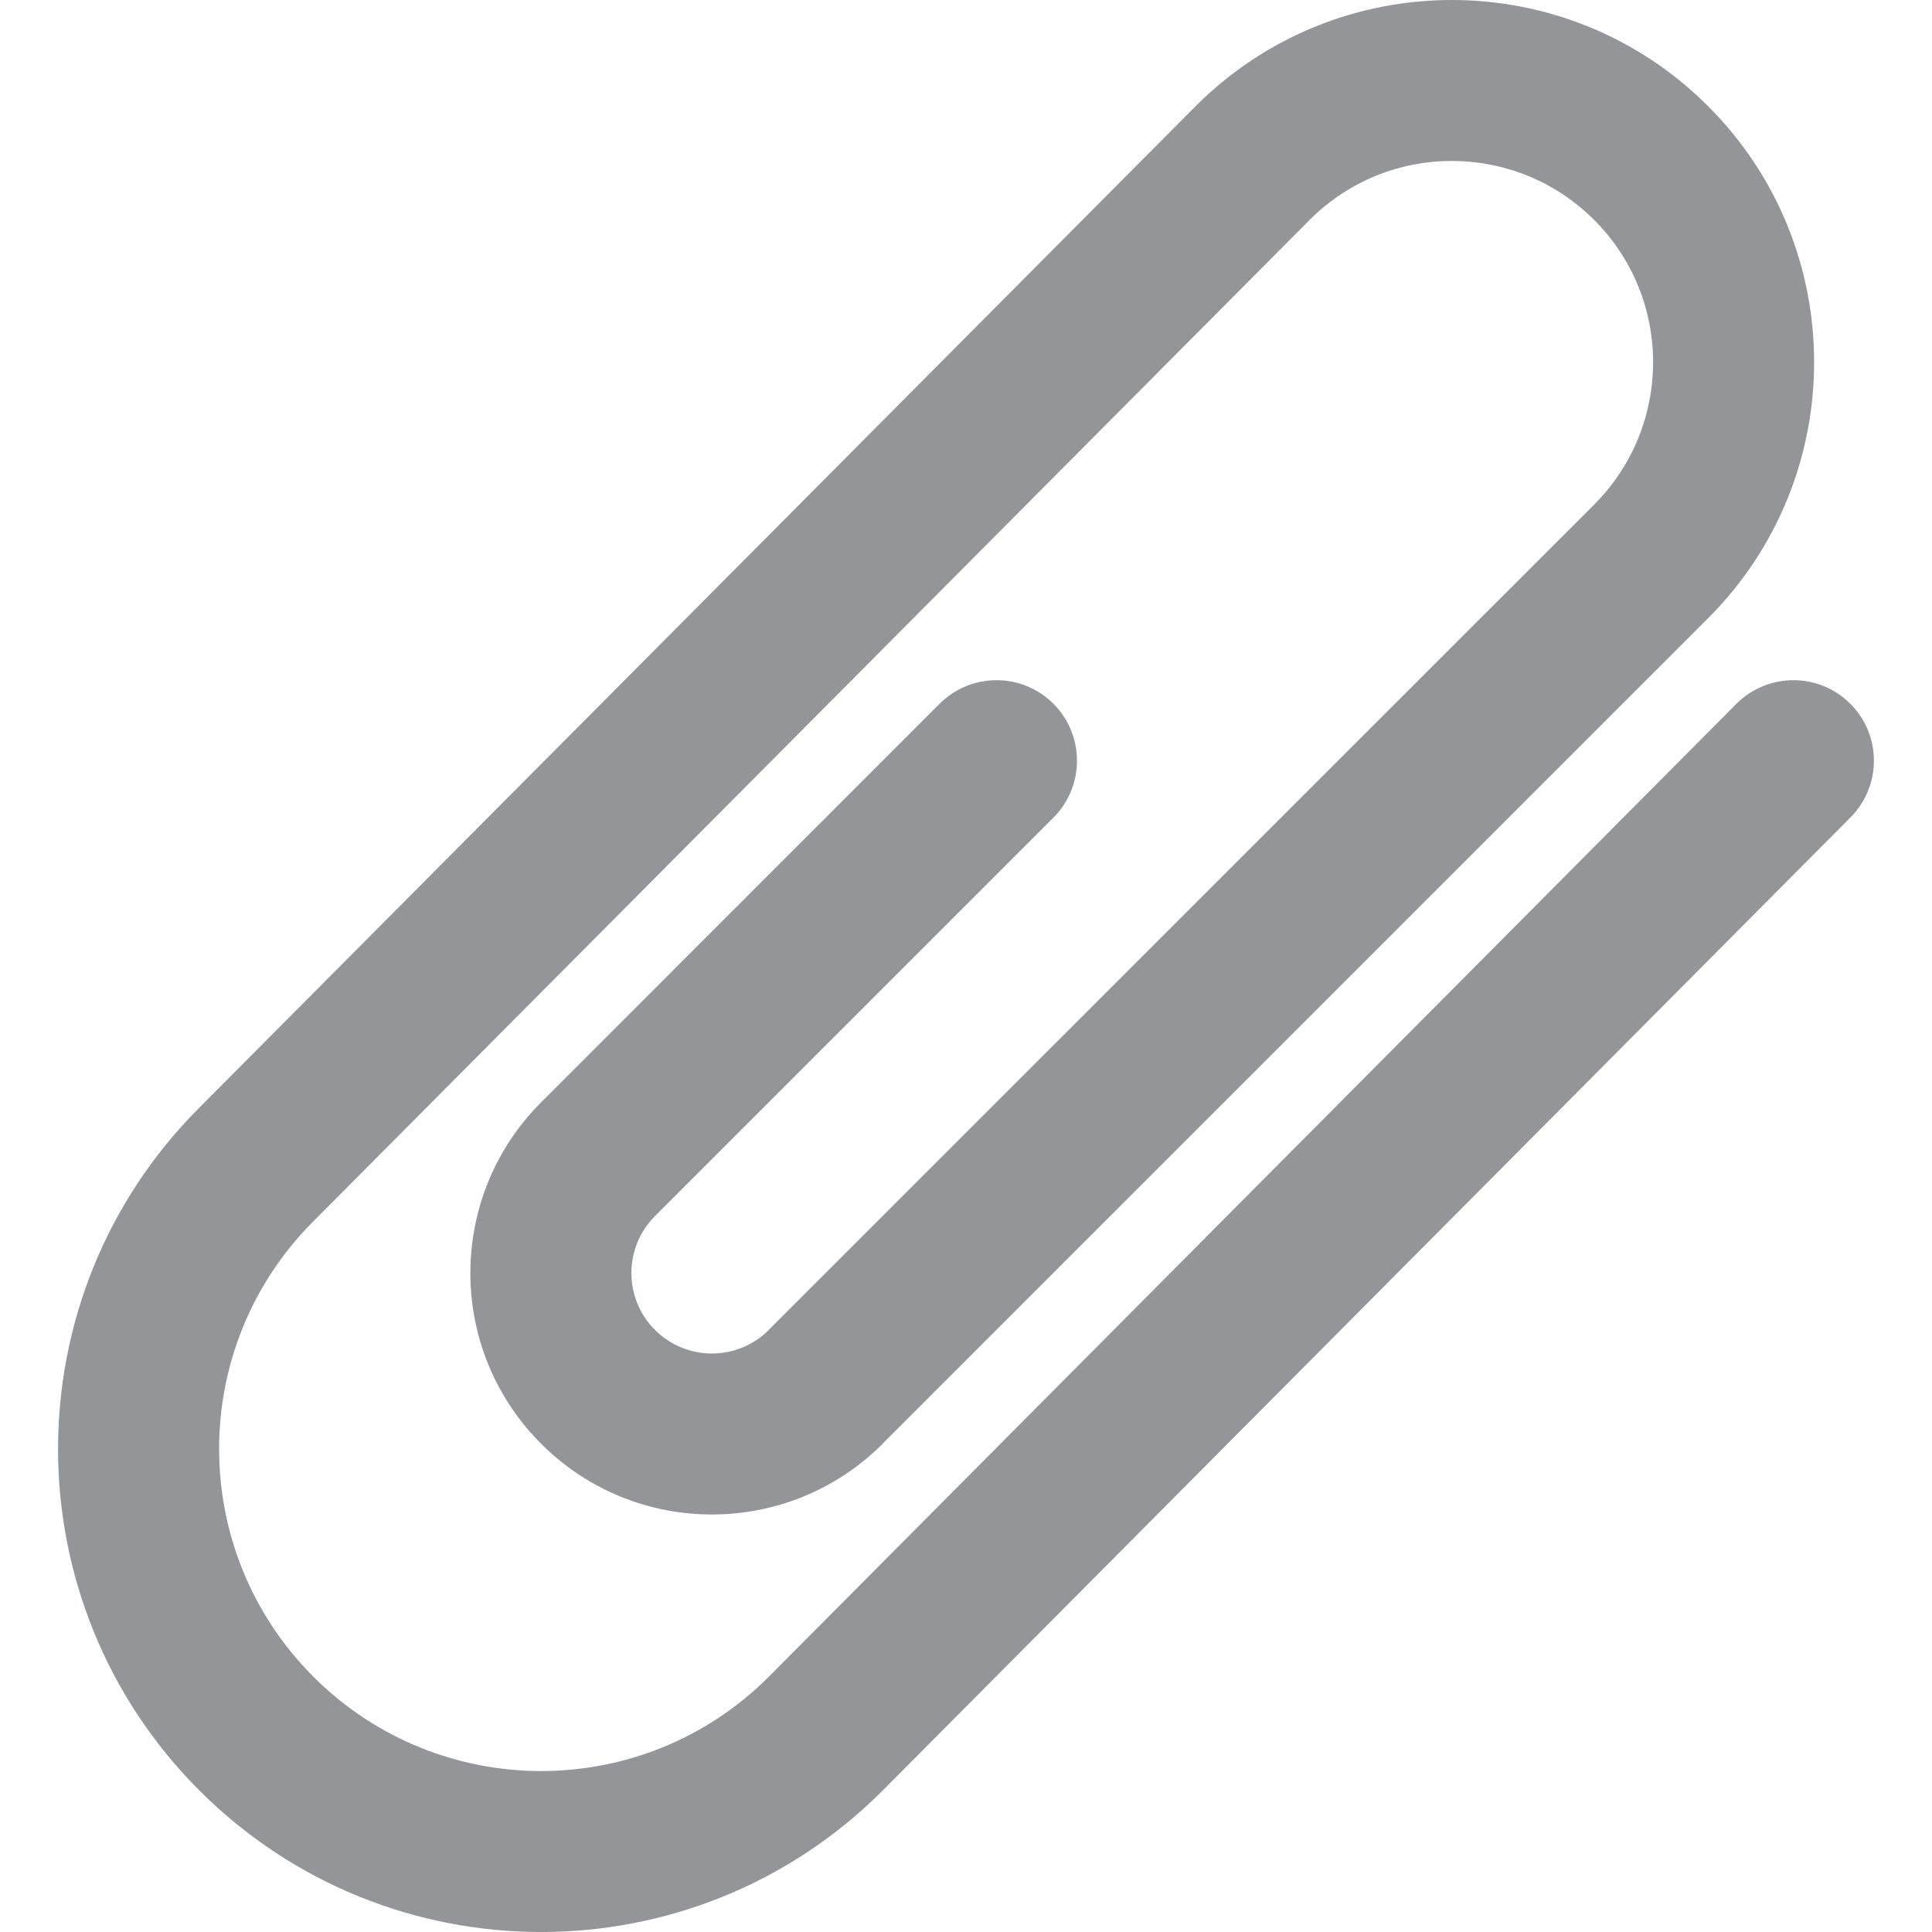 <svg width="20" height="20" viewBox="0 0 20 20" fill="none" xmlns="http://www.w3.org/2000/svg">
<path d="M19.153 7.284C18.827 6.959 18.299 6.961 17.974 7.287L7.957 17.359C6.657 18.659 4.546 18.659 3.244 17.357C1.943 16.055 1.943 13.944 3.244 12.643L13.559 2.275C14.37 1.463 15.689 1.463 16.503 2.277C17.316 3.09 17.316 4.409 16.503 5.223L7.958 13.767C7.958 13.768 7.957 13.768 7.957 13.769C7.631 14.093 7.105 14.092 6.78 13.767C6.455 13.442 6.455 12.915 6.78 12.589L10.905 8.464C11.23 8.139 11.23 7.611 10.905 7.285C10.579 6.96 10.051 6.96 9.726 7.286L5.602 11.411C4.625 12.387 4.625 13.97 5.602 14.946C6.578 15.922 8.161 15.922 9.137 14.946C9.138 14.945 9.139 14.944 9.14 14.942L17.681 6.401C19.146 4.937 19.146 2.562 17.681 1.098C16.216 -0.366 13.842 -0.366 12.378 1.098L2.064 11.466C0.113 13.417 0.113 16.583 2.065 18.536C4.019 20.488 7.185 20.488 9.137 18.536L19.156 8.462C19.481 8.136 19.479 7.608 19.153 7.284Z" fill="#939598"/>
</svg>
